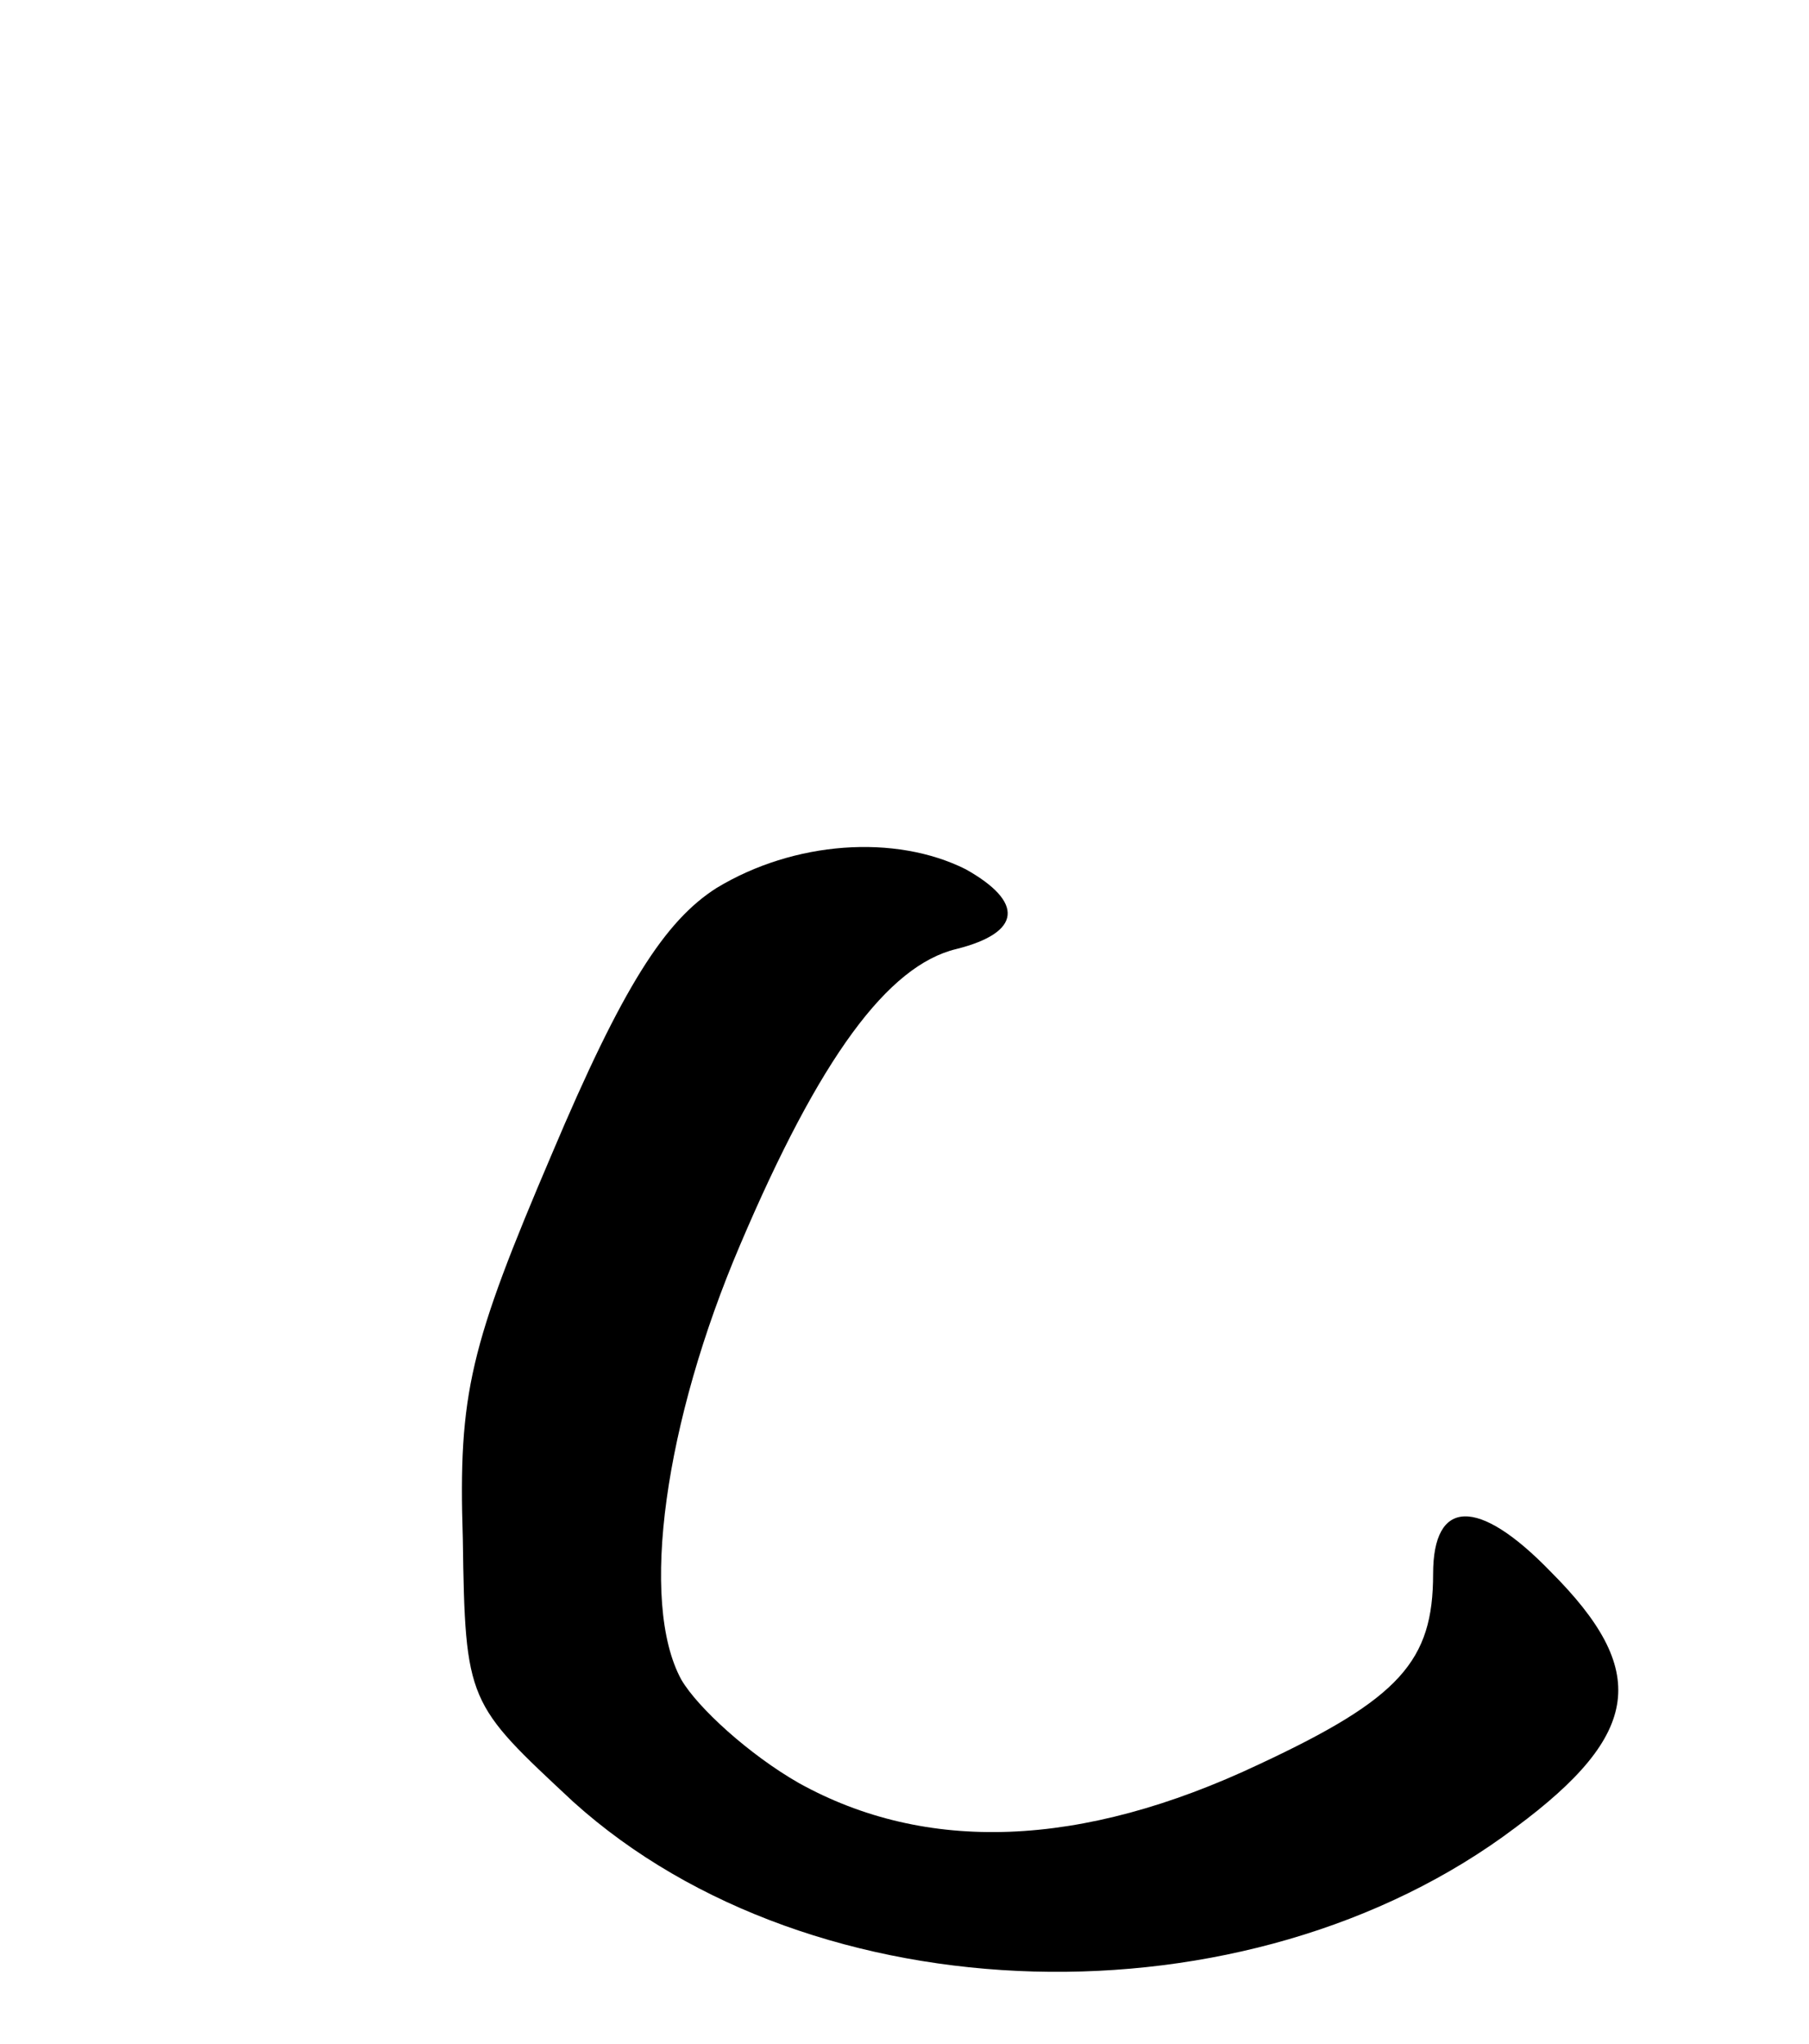 <?xml version="1.0" standalone="no"?>
<!DOCTYPE svg PUBLIC "-//W3C//DTD SVG 20010904//EN"
 "http://www.w3.org/TR/2001/REC-SVG-20010904/DTD/svg10.dtd">
<svg version="1.0" xmlns="http://www.w3.org/2000/svg"
 width="77pt" height="87pt" viewBox="0 0 77 87"
 preserveAspectRatio="xMidYMid meet">
<g transform="translate(0,87) scale(0.1,-0.1)"
fill="#000000" stroke="none">
<path d="M305 492 c-22 -14 -40 -42 -70 -113 -35 -82 -40 -102 -38 -164 1 -70
2 -70 47 -112 102 -92 287 -97 401 -11 54 40 57 67 15 109 -31 32 -50 31 -50
-1 0 -37 -14 -53 -74 -81 -76 -36 -142 -38 -196 -8 -21 12 -43 32 -50 44 -18
33 -7 110 25 185 34 80 63 119 92 126 28 7 29 20 4 34 -30 15 -73 12 -106 -8z"/>
</g>
</svg>
